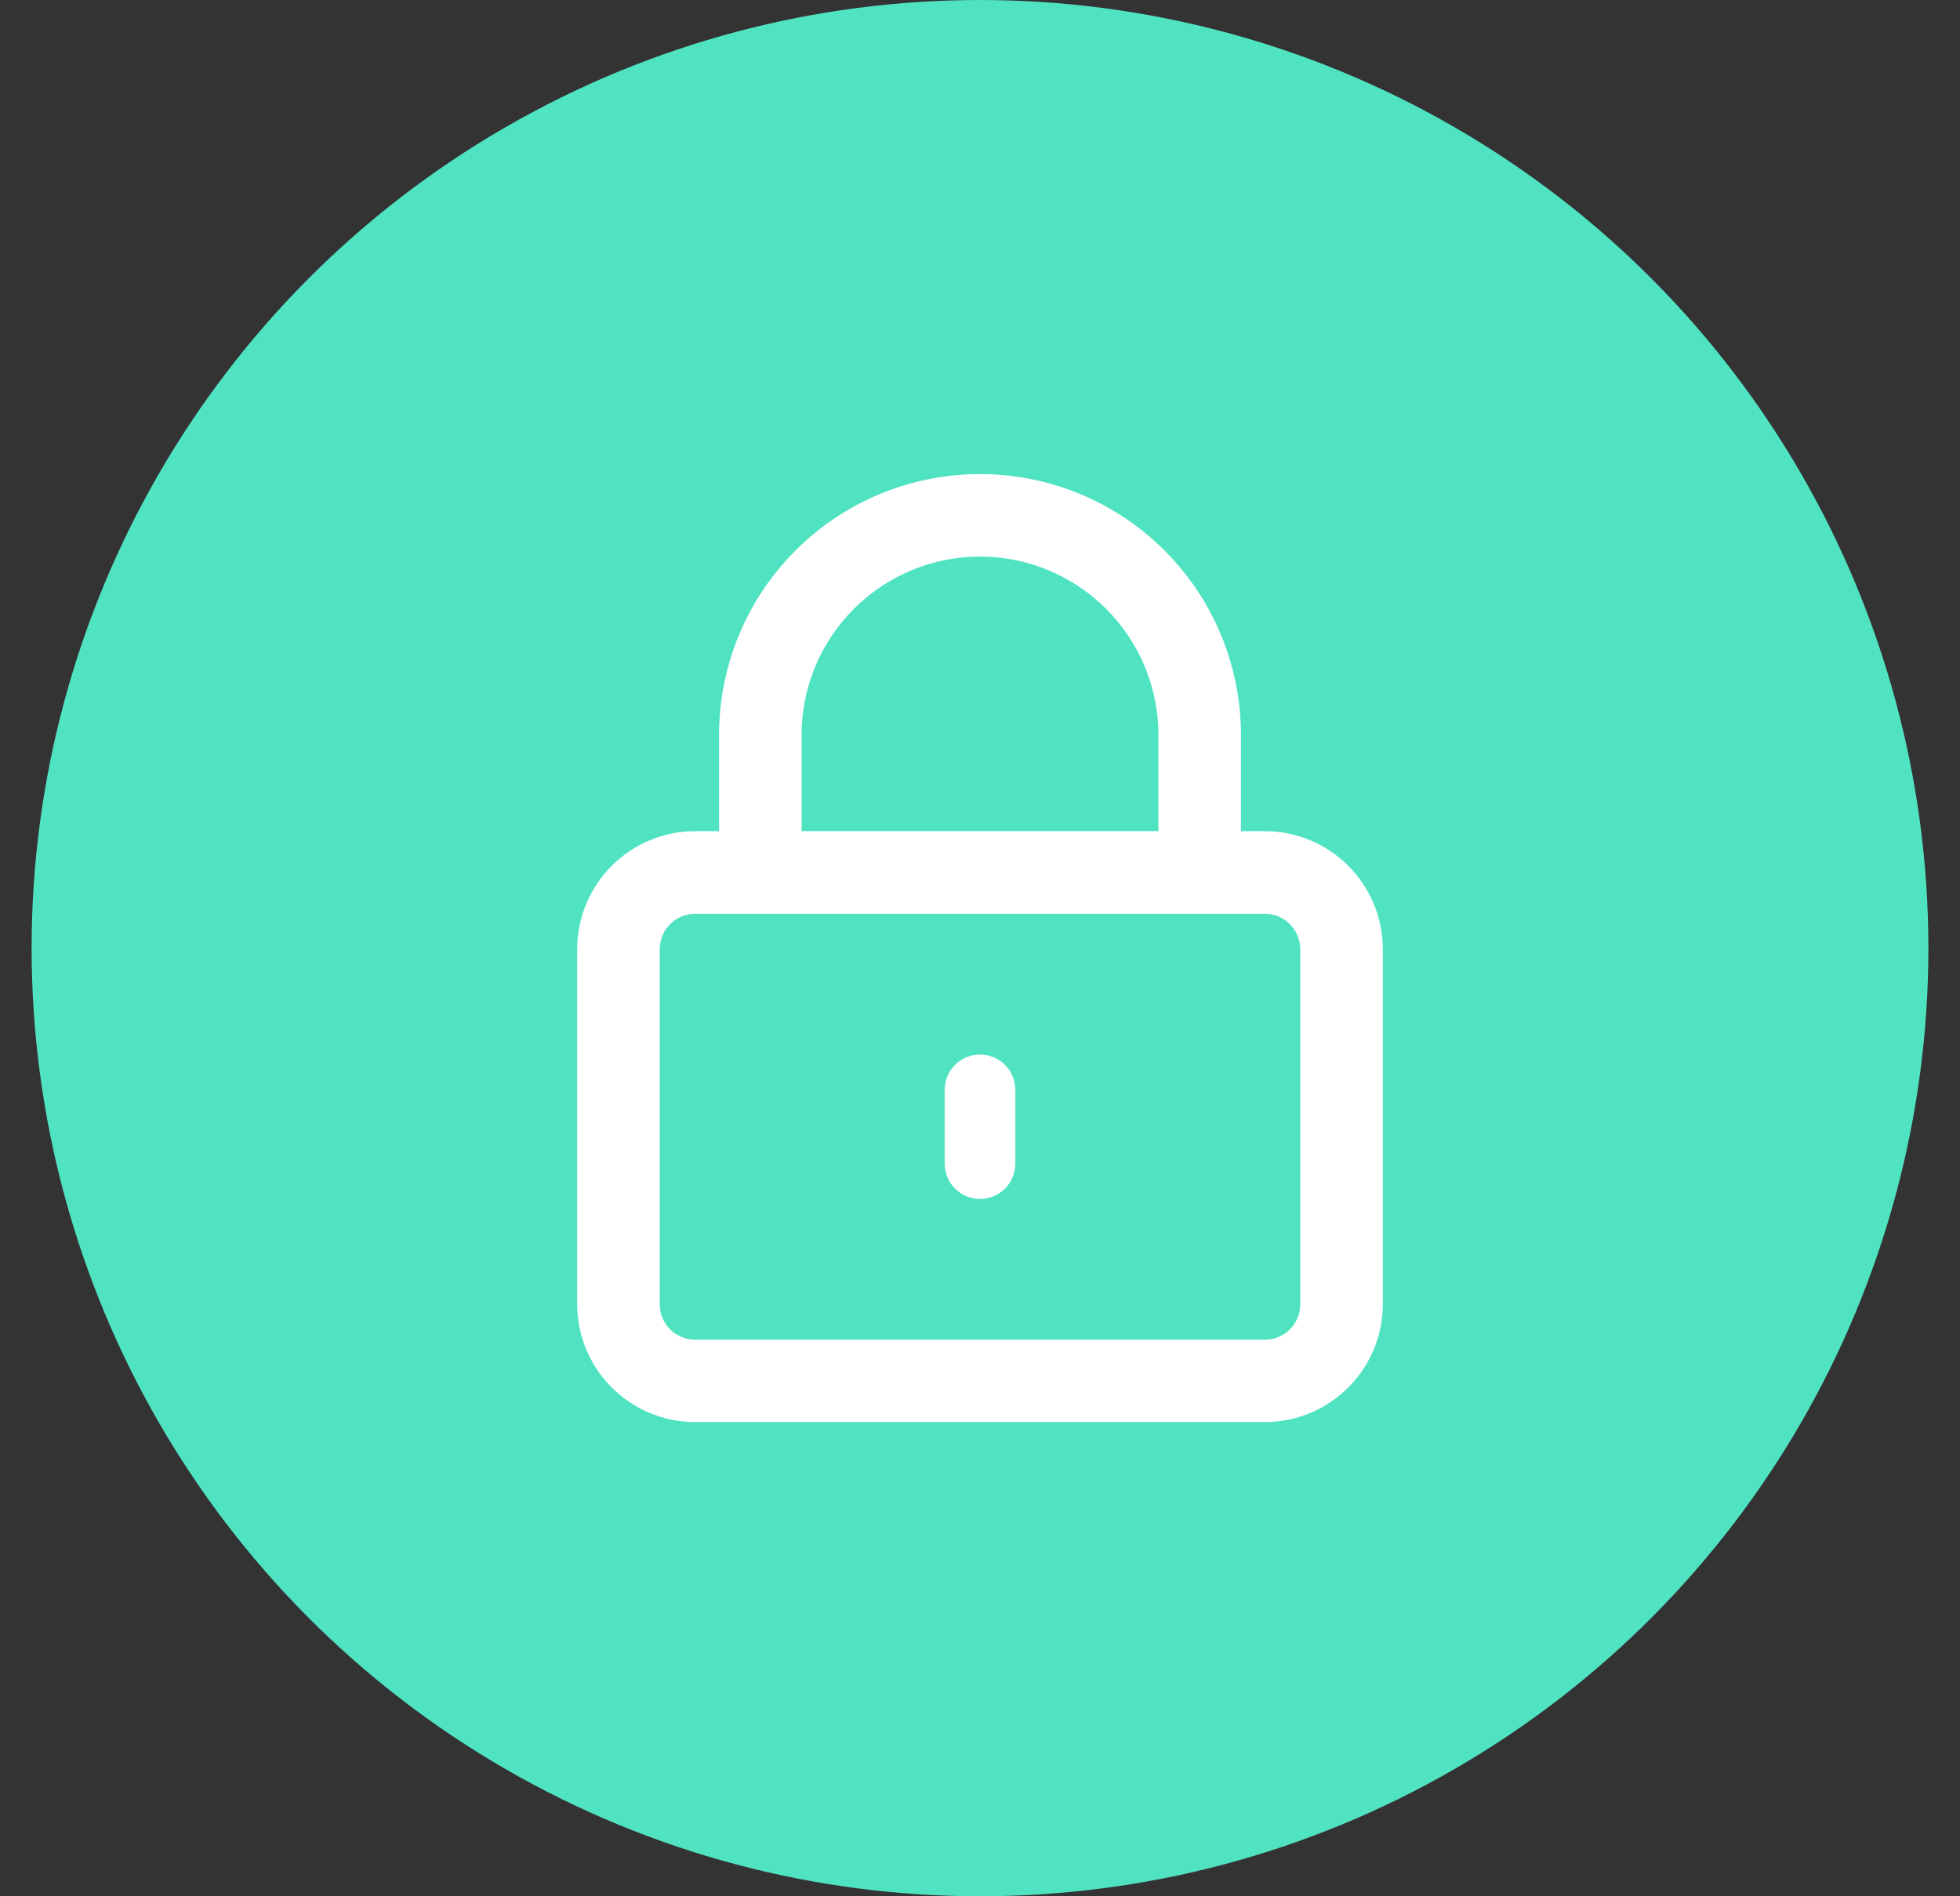<svg id="lock_icon" width="31" height="30" viewBox="0 0 31 30" fill="none" xmlns="http://www.w3.org/2000/svg">
<rect x="0" y="0" width="31" height="30" fill="#333333" stroke="none"/>
<circle cx="15.5" cy="15" r="15" fill="#50E3C2"/>
<g clip-path="url(#clip0)">
<path d="M20.006 13.149H19.627V11.627C19.627 10.532 19.192 9.483 18.418 8.709C17.644 7.935 16.595 7.5 15.5 7.5C14.405 7.5 13.356 7.935 12.582 8.709C11.808 9.483 11.373 10.532 11.373 11.627V13.149H10.994C10.499 13.15 10.025 13.347 9.676 13.697C9.326 14.046 9.13 14.52 9.129 15.015V20.634C9.13 21.128 9.326 21.602 9.676 21.951C10.025 22.301 10.499 22.498 10.994 22.498H20.006C20.501 22.498 20.974 22.301 21.324 21.951C21.674 21.602 21.87 21.128 21.871 20.634V15.015C21.87 14.52 21.674 14.046 21.324 13.697C20.975 13.347 20.501 13.15 20.006 13.149V13.149ZM12.678 11.627C12.678 10.878 12.976 10.161 13.505 9.632C14.034 9.103 14.752 8.805 15.5 8.805C16.248 8.805 16.966 9.103 17.495 9.632C18.024 10.161 18.322 10.878 18.322 11.627V13.149H12.678V11.627ZM20.565 20.636C20.565 20.784 20.506 20.926 20.402 21.031C20.297 21.136 20.155 21.195 20.006 21.195H10.994C10.92 21.195 10.848 21.18 10.78 21.152C10.712 21.124 10.65 21.083 10.598 21.031C10.546 20.979 10.505 20.917 10.477 20.85C10.449 20.782 10.435 20.709 10.435 20.636V15.017C10.435 14.868 10.493 14.726 10.598 14.621C10.703 14.516 10.845 14.457 10.994 14.457H20.006C20.155 14.457 20.297 14.516 20.402 14.621C20.506 14.726 20.565 14.868 20.565 15.017V20.636Z" fill="white"/>
<path d="M15.5 16.683C15.352 16.683 15.21 16.742 15.105 16.847C15 16.952 14.941 17.094 14.941 17.242V18.408C14.941 18.557 15 18.699 15.105 18.804C15.21 18.909 15.352 18.968 15.5 18.968C15.648 18.968 15.79 18.909 15.895 18.804C16 18.699 16.059 18.557 16.059 18.408V17.242C16.059 17.094 16 16.952 15.895 16.847C15.79 16.742 15.648 16.683 15.5 16.683V16.683Z" fill="white"/>
</g>
<defs>
<clipPath id="clip0">
<rect width="15" height="15" fill="white" transform="translate(8 7.5)"/>
</clipPath>
</defs>
</svg>
